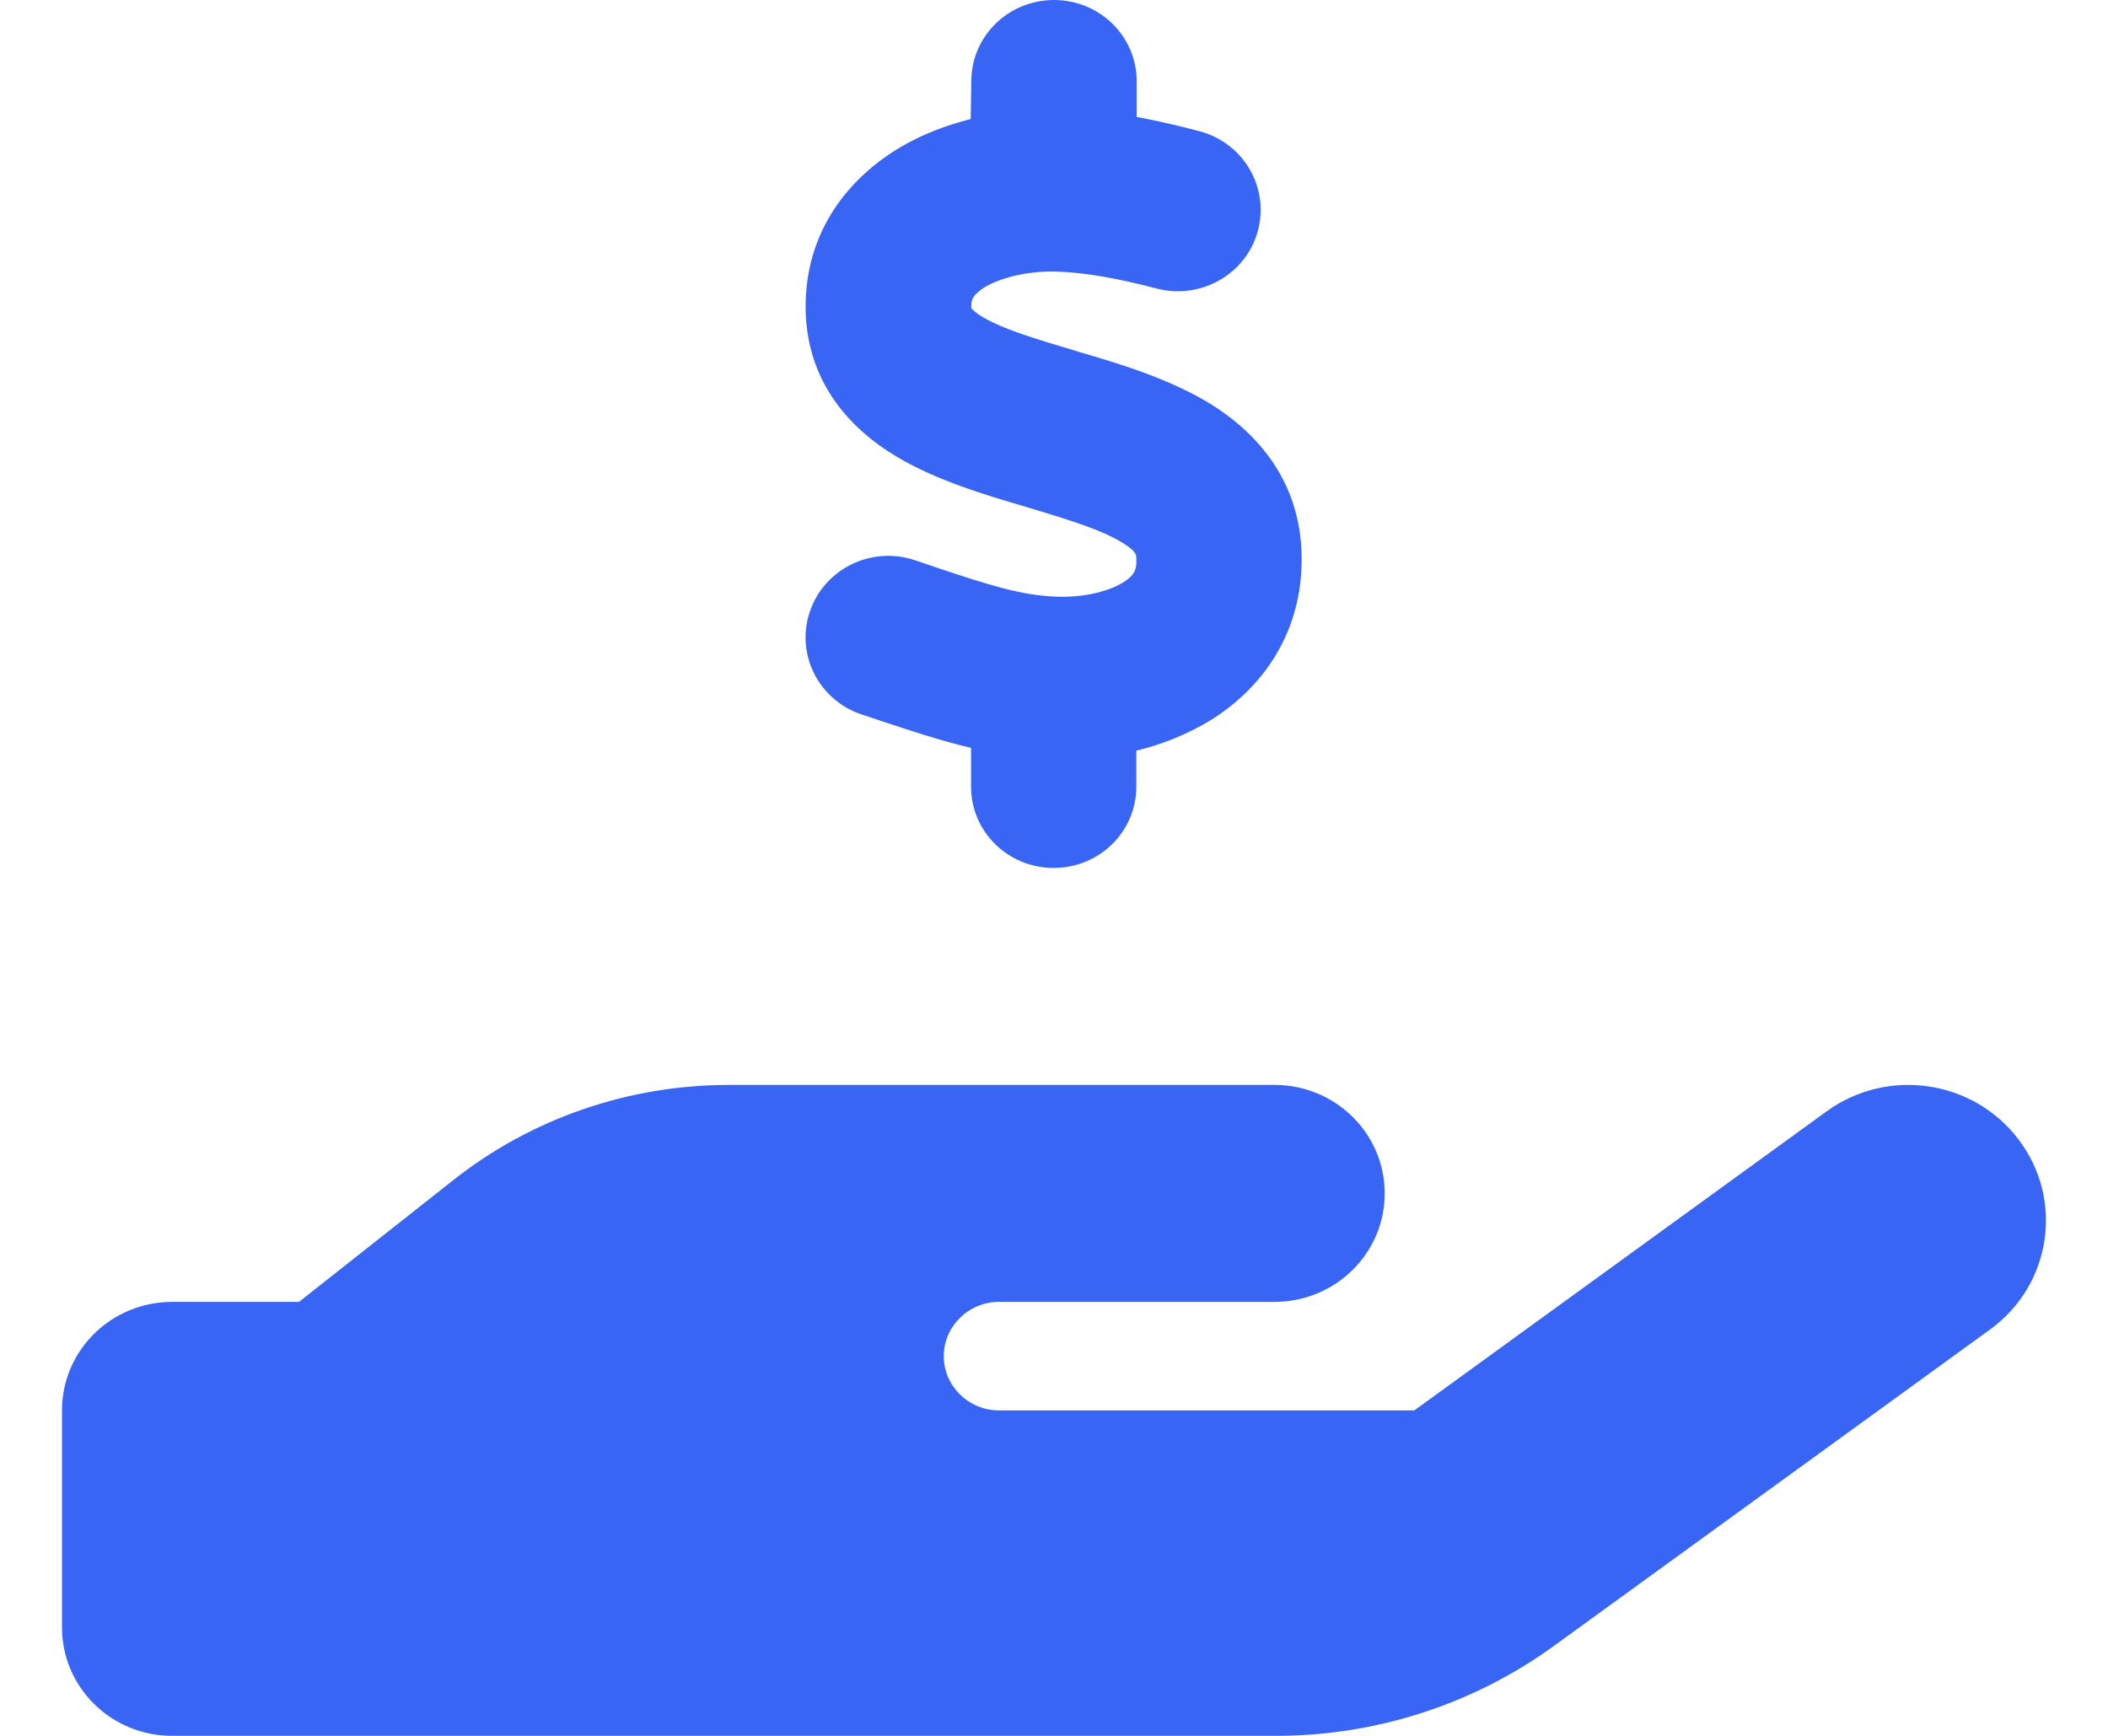 <svg width="17" height="14" viewBox="0 0 17 14" fill="none" xmlns="http://www.w3.org/2000/svg">
<g clip-path="url(#clip0_0_629)">
<path d="M9.167 0.656V0.943C9.344 0.976 9.517 1.017 9.672 1.058C10.028 1.151 10.239 1.512 10.144 1.862C10.05 2.212 9.683 2.42 9.328 2.327C9.025 2.248 8.742 2.193 8.489 2.19C8.286 2.188 8.081 2.237 7.95 2.311C7.892 2.346 7.864 2.376 7.853 2.393C7.844 2.406 7.833 2.425 7.833 2.469V2.486C7.839 2.491 7.858 2.518 7.925 2.557C8.086 2.652 8.325 2.726 8.686 2.833L8.711 2.841C9.019 2.931 9.431 3.054 9.764 3.259C10.144 3.495 10.489 3.886 10.497 4.487C10.506 5.102 10.181 5.551 9.756 5.813C9.569 5.925 9.369 6.005 9.164 6.054V6.344C9.164 6.707 8.867 7 8.497 7C8.128 7 7.831 6.707 7.831 6.344V6.032C7.567 5.969 7.325 5.887 7.119 5.819C7.061 5.8 7.006 5.78 6.953 5.764C6.603 5.649 6.414 5.277 6.531 4.933C6.647 4.588 7.025 4.402 7.375 4.517C7.447 4.542 7.514 4.564 7.578 4.586C7.956 4.711 8.228 4.802 8.519 4.812C8.742 4.821 8.939 4.769 9.053 4.7C9.106 4.668 9.131 4.64 9.142 4.621C9.153 4.605 9.167 4.572 9.164 4.509V4.504C9.164 4.476 9.164 4.446 9.053 4.378C8.894 4.279 8.656 4.203 8.3 4.096L8.247 4.08C7.947 3.992 7.553 3.875 7.236 3.686C6.861 3.464 6.5 3.084 6.497 2.48C6.494 1.854 6.856 1.425 7.267 1.184C7.444 1.08 7.636 1.009 7.828 0.96L7.833 0.656C7.833 0.293 8.131 0 8.5 0C8.869 0 9.167 0.293 9.167 0.656ZM16.283 9.196C16.647 9.682 16.542 10.366 16.047 10.724L12.531 13.275C11.881 13.746 11.097 14 10.289 14H1.389C0.897 14 0.5 13.609 0.5 13.125V11.375C0.5 10.891 0.897 10.5 1.389 10.5H2.411L3.658 9.516C4.289 9.018 5.072 8.75 5.881 8.75H10.278C10.769 8.75 11.167 9.141 11.167 9.625C11.167 10.109 10.769 10.5 10.278 10.5H8.056C7.811 10.5 7.611 10.697 7.611 10.938C7.611 11.178 7.811 11.375 8.056 11.375H11.406L14.731 8.963C15.225 8.605 15.919 8.709 16.283 9.196Z" fill="#3965F5"/>
</g>
<defs>
<clipPath id="clip0_0_629">
<rect width="16" height="14" fill="white" transform="translate(0.5)"/>
</clipPath>
</defs>
</svg>
